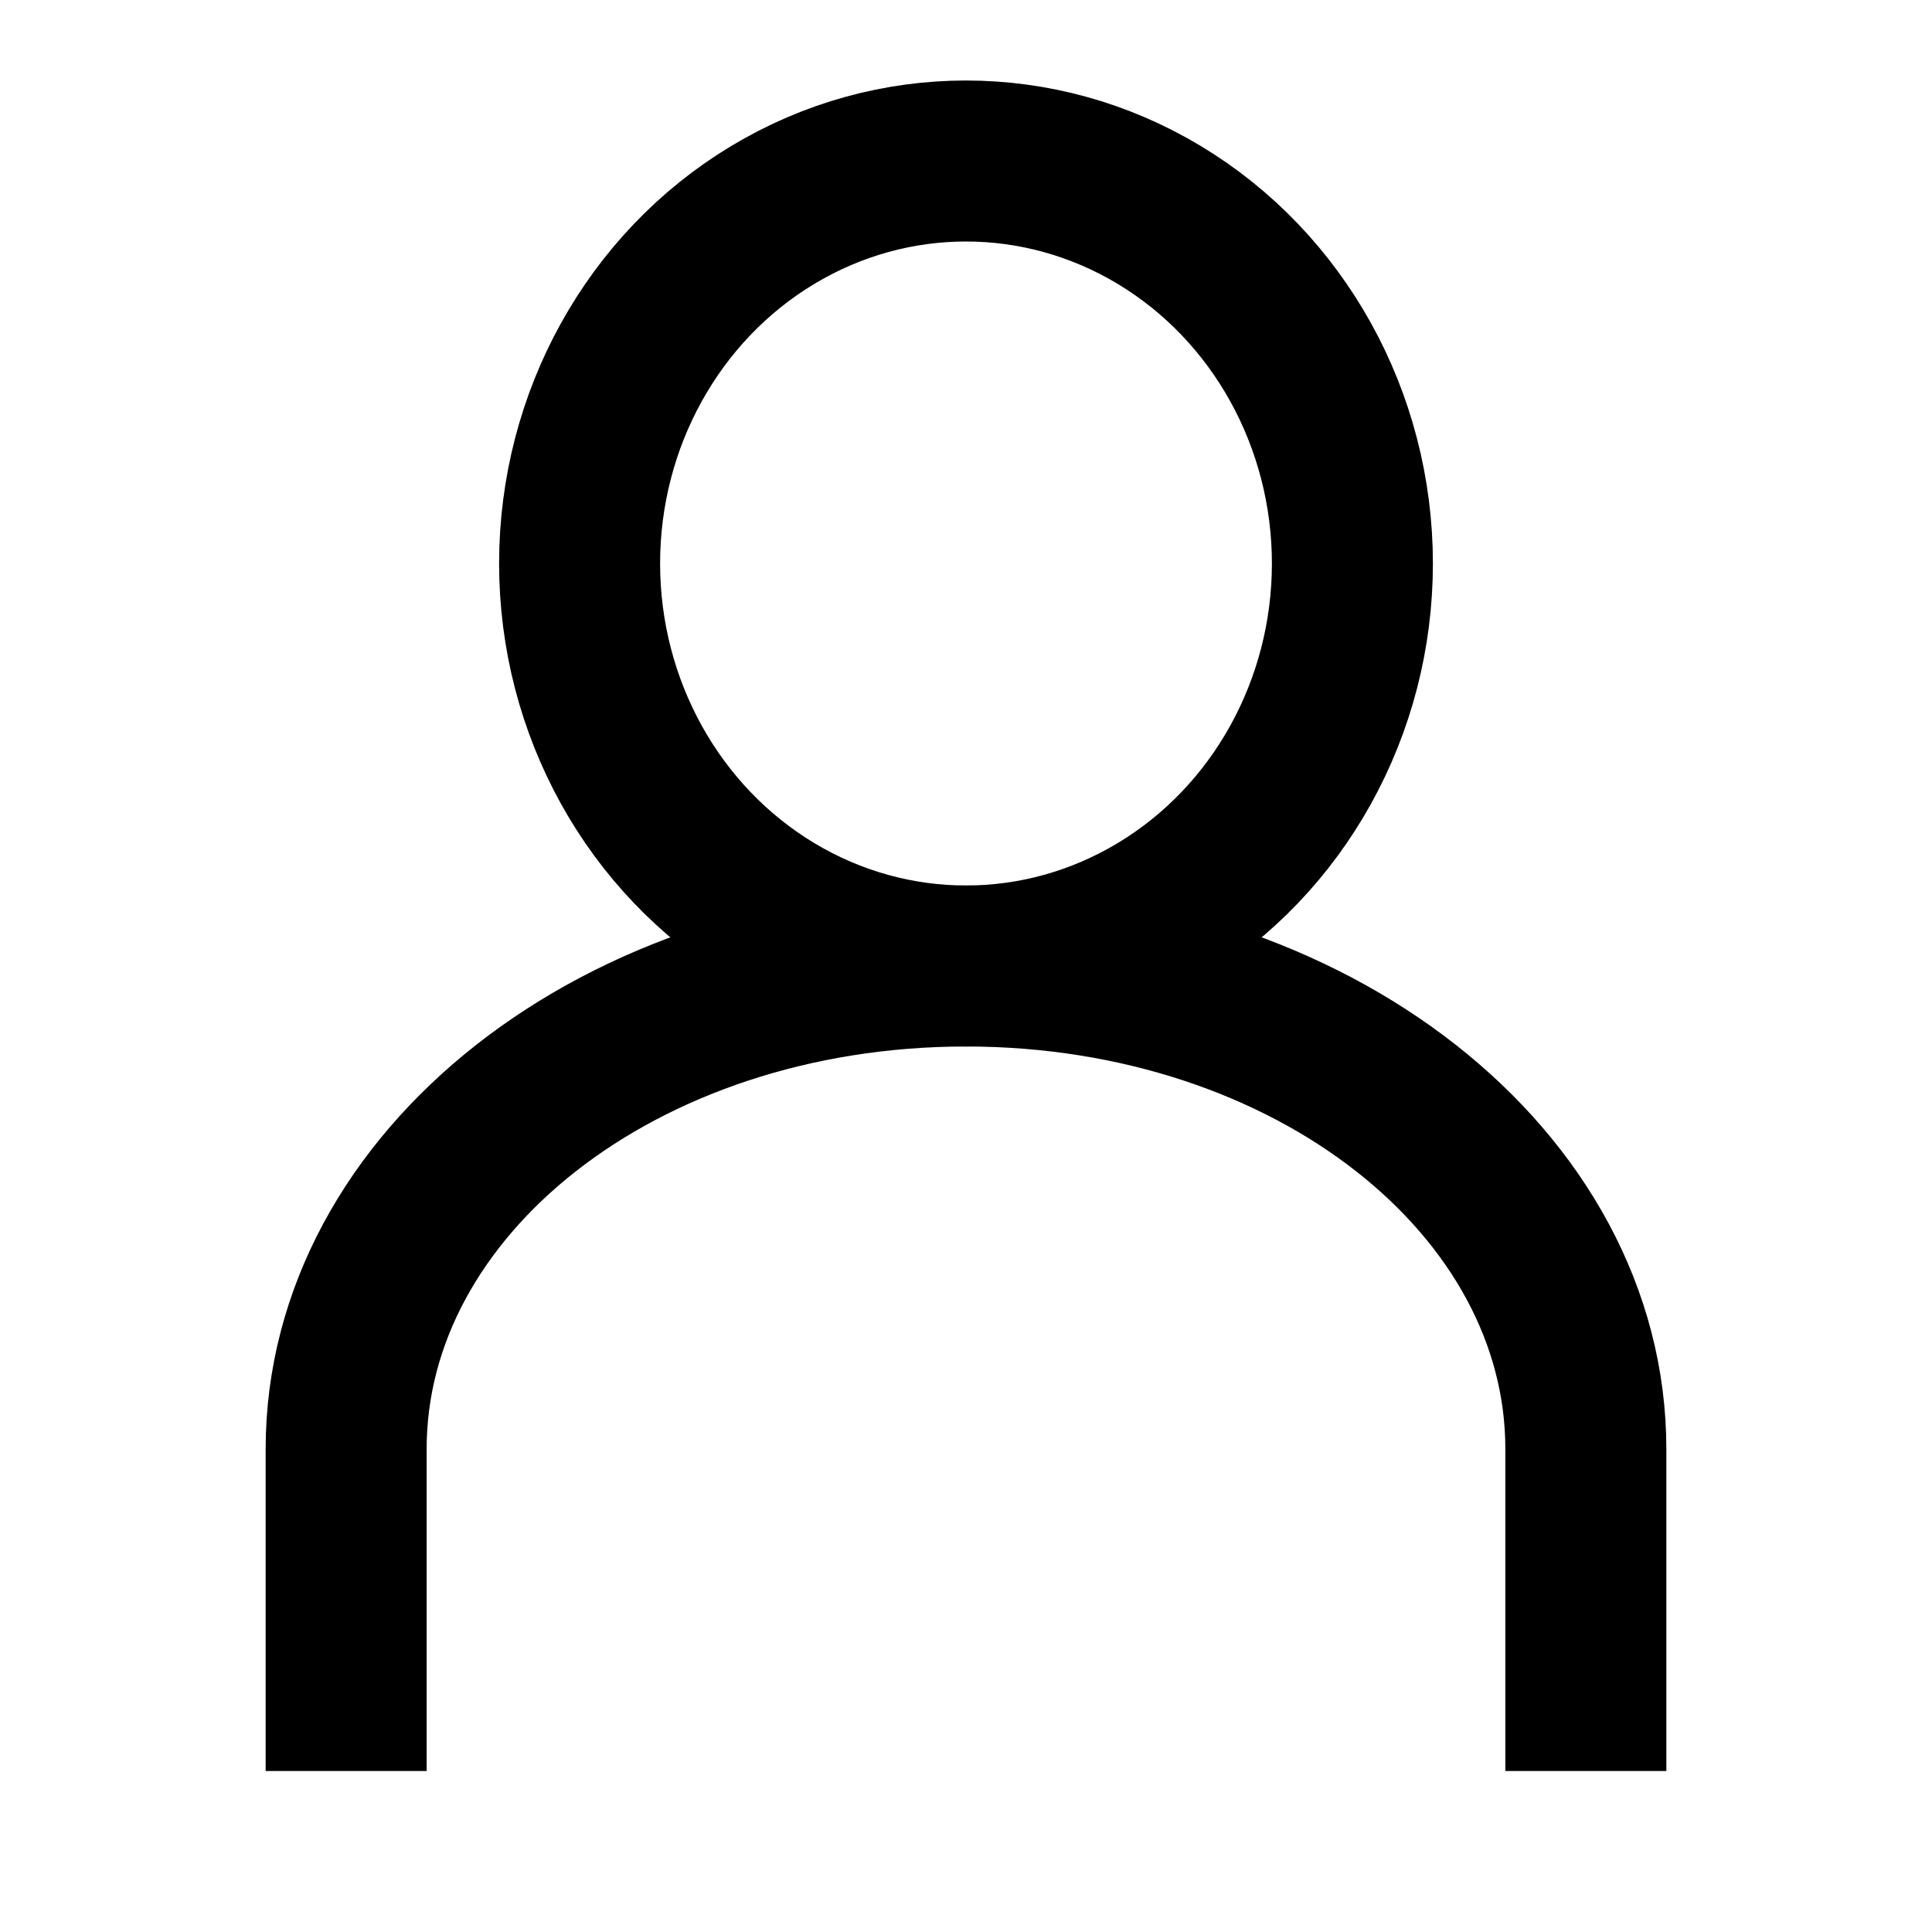 <?xml version="1.0" encoding="UTF-8"?>
<svg width="24px" height="24px" viewBox="0 0 24 24" version="1.1" xmlns="http://www.w3.org/2000/svg" xmlns:xlink="http://www.w3.org/1999/xlink">
    <title>User</title>
    <g id="Project-Connect-[WIP]" stroke="none" stroke-width="1" fill="none" fill-rule="evenodd">
        <g id="AmpolCard-Icons" transform="translate(-639, -430)">
            <g id="User" transform="translate(639, 430)">
                <rect id="Rectangle" x="0" y="0" width="24" height="24"></rect>
                <ellipse id="Oval" stroke="#000000" stroke-width="2" cx="12" cy="7" rx="4.8" ry="5"></ellipse>
                <path d="M19.7,22 L19.7,18 C19.7,14.7 16.3,12 12,12 C7.7,12 4.3,14.7 4.3,18 L4.3,22" id="Path" stroke="#000000" stroke-width="2"></path>
            </g>
        </g>
    </g>
</svg>
